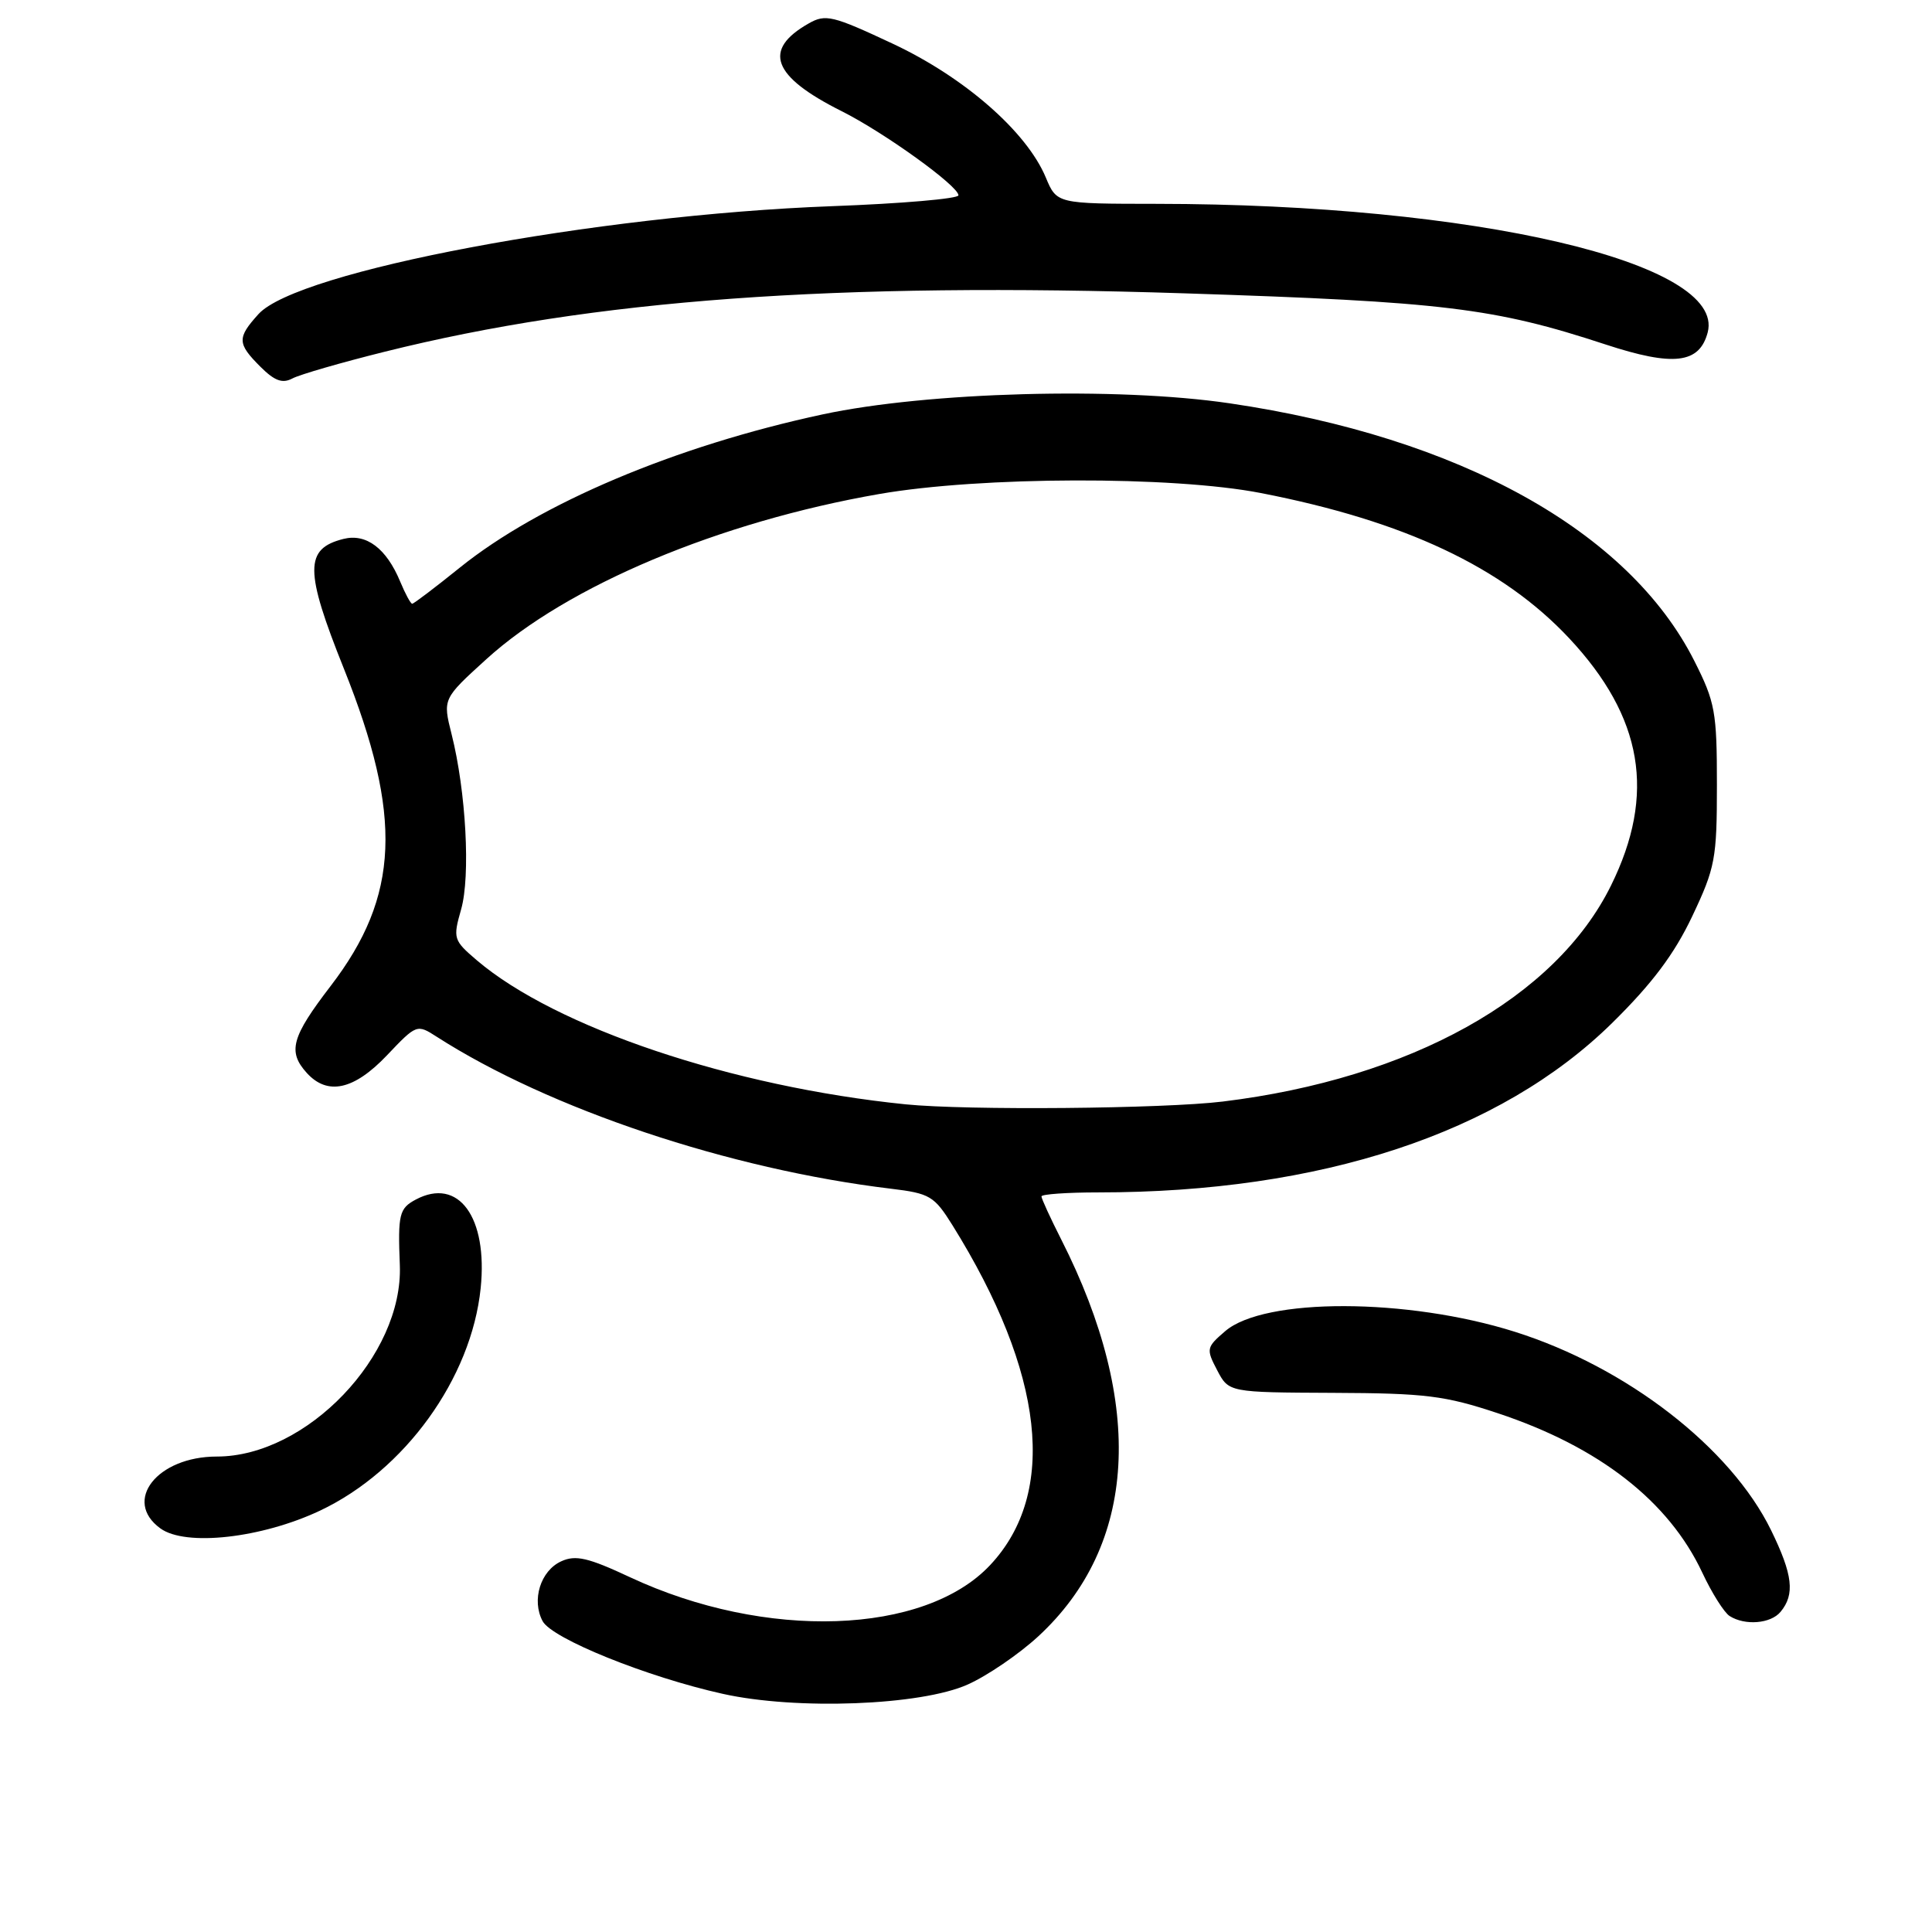 <?xml version="1.0" encoding="UTF-8" standalone="no"?>
<!DOCTYPE svg PUBLIC "-//W3C//DTD SVG 1.1//EN" "http://www.w3.org/Graphics/SVG/1.1/DTD/svg11.dtd" >
<svg xmlns="http://www.w3.org/2000/svg" xmlns:xlink="http://www.w3.org/1999/xlink" version="1.1" viewBox="0 0 256 256">
 <g >
 <path fill="currentColor"
d=" M 128.22 223.21 C 130.82 222.05 135.02 219.18 137.56 216.84 C 150.66 204.76 151.75 186.20 140.63 164.26 C 139.18 161.40 138.00 158.83 138.00 158.53 C 138.00 158.24 141.39 158.00 145.54 158.00 C 175.01 158.00 198.75 150.17 213.61 135.56 C 218.93 130.32 221.85 126.43 224.23 121.41 C 227.28 114.97 227.50 113.79 227.50 104.00 C 227.50 94.32 227.27 93.04 224.50 87.56 C 215.81 70.36 193.38 57.92 162.93 53.44 C 148.02 51.24 122.89 51.93 109.00 54.91 C 89.49 59.10 71.50 66.70 60.92 75.22 C 57.66 77.85 54.82 80.00 54.62 80.00 C 54.41 80.00 53.70 78.68 53.03 77.07 C 51.20 72.66 48.53 70.65 45.51 71.41 C 40.34 72.71 40.35 75.58 45.57 88.61 C 53.39 108.15 52.95 118.73 43.82 130.64 C 38.62 137.42 38.09 139.34 40.65 142.17 C 43.40 145.20 46.90 144.43 51.27 139.84 C 55.19 135.71 55.25 135.69 57.86 137.37 C 72.78 146.95 96.67 154.94 118.05 157.51 C 123.21 158.13 123.79 158.48 126.20 162.34 C 138.40 181.93 140.17 197.81 131.21 207.37 C 122.51 216.66 101.42 217.38 83.48 208.99 C 77.93 206.39 76.27 206.01 74.37 206.88 C 71.62 208.13 70.41 212.02 71.90 214.81 C 73.14 217.13 85.72 222.21 95.76 224.44 C 105.53 226.62 122.02 225.99 128.22 223.21 Z  M 235.93 213.58 C 237.86 211.26 237.56 208.66 234.67 202.75 C 229.32 191.82 215.55 181.15 200.73 176.47 C 186.48 171.97 167.52 171.93 162.34 176.39 C 159.85 178.53 159.80 178.74 161.28 181.56 C 162.82 184.50 162.82 184.50 176.66 184.56 C 188.88 184.61 191.44 184.92 198.50 187.27 C 211.91 191.73 221.13 198.92 225.57 208.40 C 226.83 211.09 228.46 213.67 229.18 214.13 C 231.22 215.43 234.63 215.15 235.93 213.58 Z  M 42.40 200.17 C 53.63 194.86 62.46 182.64 63.69 170.70 C 64.66 161.28 60.75 155.93 55.09 158.95 C 52.90 160.12 52.71 160.89 52.98 167.65 C 53.44 179.61 40.64 193.00 28.73 193.00 C 20.83 193.00 16.22 198.87 21.25 202.52 C 24.58 204.95 34.66 203.82 42.40 200.17 Z  M 51.00 46.60 C 78.71 39.69 110.61 37.36 157.00 38.87 C 191.25 39.98 198.00 40.80 212.73 45.64 C 221.75 48.60 225.19 48.19 226.28 44.04 C 228.69 34.80 195.43 27.04 153.26 27.01 C 140.03 27.00 140.03 27.00 138.57 23.51 C 136.03 17.44 127.79 10.24 118.27 5.78 C 110.33 2.06 109.39 1.83 107.15 3.11 C 101.00 6.60 102.32 10.12 111.50 14.72 C 117.14 17.54 127.00 24.64 127.00 25.88 C 127.00 26.33 119.46 26.98 110.25 27.32 C 78.89 28.49 39.40 35.92 34.25 41.62 C 31.40 44.77 31.43 45.52 34.49 48.58 C 36.38 50.47 37.42 50.85 38.74 50.15 C 39.71 49.63 45.22 48.04 51.00 46.60 Z  M 120.00 146.33 C 97.02 144.00 73.65 136.15 63.19 127.25 C 60.08 124.59 60.00 124.36 61.10 120.50 C 62.36 116.09 61.75 104.86 59.84 97.29 C 58.66 92.60 58.66 92.60 64.45 87.34 C 75.14 77.62 95.30 69.15 116.50 65.46 C 129.95 63.12 155.35 63.05 167.07 65.33 C 186.13 69.04 199.10 75.15 207.93 84.58 C 217.71 95.04 219.44 105.23 213.47 117.33 C 206.13 132.22 186.91 142.92 162.03 145.96 C 154.19 146.92 128.11 147.15 120.00 146.33 Z "/>
</g>
</svg>
